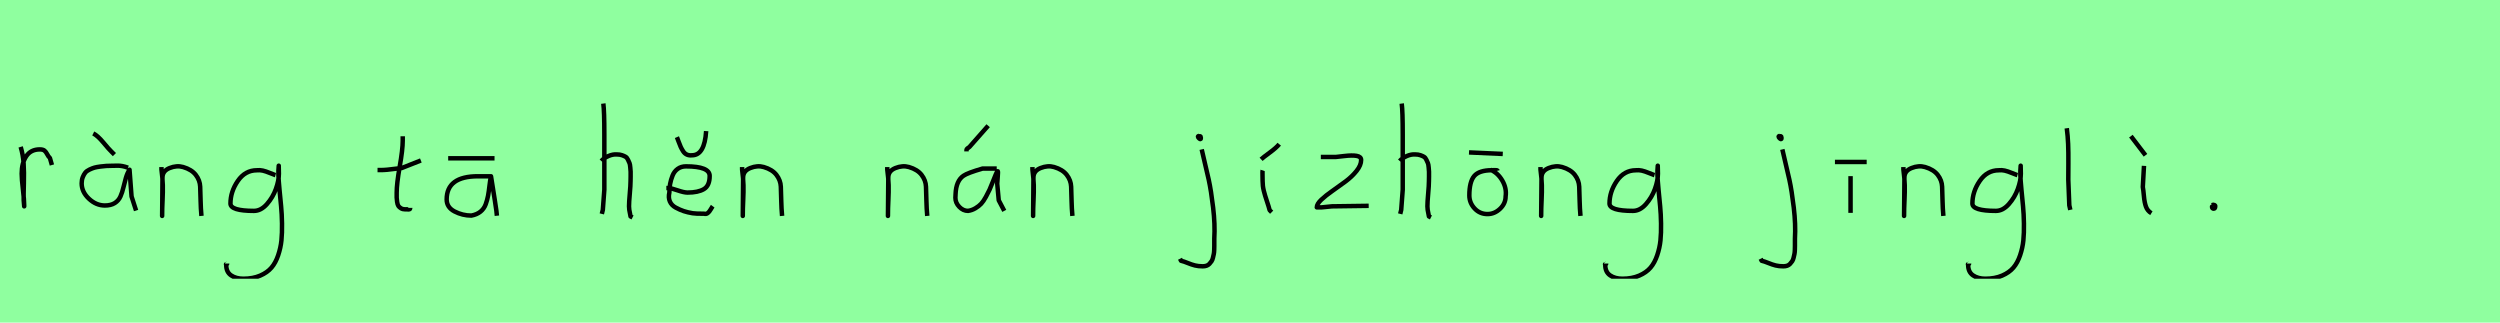 <?xml version="1.0" encoding="utf-8" standalone="no"?>
<!DOCTYPE svg PUBLIC "-//W3C//DTD SVG 1.1//EN"
  "http://www.w3.org/Graphics/SVG/1.1/DTD/svg11.dtd">
<svg xmlns:xlink="http://www.w3.org/1999/xlink" width="558pt" height="72pt" viewBox="0 0 558 72" xmlns="http://www.w3.org/2000/svg" version="1.1">
 <defs>
  <style type="text/css">*{stroke-linejoin: round; stroke-linecap: butt}</style>
 </defs>
 <g id="figure_1">
  <g id="patch_1">
   <path d="M 0 72 
L 558 72 
L 558 0 
L 0 0 
z
" style="fill: #8fff9f"/>
  </g>
  <g id="axes_1">
   <g id="patch_2">
    <path d="M 4.613 32.783 
Q 5.138 34.508 5.27 36.457 
Q 5.401 38.407 5.326 40.956 
Q 5.251 43.505 5.288 44.705 
L 5.401 46.055 
L 5.401 45.83 
Q 5.401 44.668 5.12 42.306 
Q 4.838 39.944 4.838 38.744 
Q 4.838 36.42 5.851 34.883 
Q 6.863 33.346 8.887 33.346 
Q 9.6 33.346 9.937 33.627 
Q 10.274 33.908 10.537 34.433 
Q 10.799 34.958 11.137 35.258 
L 11.587 36.832 
" clip-path="url(#p5eb5fb2f4d)" style="fill: none; stroke: #000000; stroke-linejoin: miter"/>
   </g>
  </g>
  <g id="axes_2">
   <g id="patch_3">
    <path d="M 20.813 29.784 
Q 21.788 30.272 23.082 31.827 
Q 24.375 33.383 24.862 33.833 
L 25.537 34.508 
M 28.574 37.432 
Q 27.262 36.945 26.212 36.982 
Q 25.95 36.982 25.05 37.001 
Q 24.15 37.02 23.719 37.038 
Q 23.288 37.057 22.426 37.17 
Q 21.563 37.282 21.095 37.413 
Q 20.626 37.545 19.989 37.844 
Q 19.351 38.144 19.033 38.538 
Q 18.714 38.932 18.47 39.55 
Q 18.227 40.169 18.227 40.919 
Q 18.227 42.831 19.839 44.349 
Q 21.451 45.867 23.4 45.867 
Q 24.75 45.867 25.612 45.324 
Q 26.474 44.78 26.887 43.843 
Q 27.299 42.906 27.524 41.912 
Q 27.749 40.919 28.086 39.756 
Q 28.424 38.594 28.911 37.882 
L 29.361 43.843 
L 30.373 46.992 
" clip-path="url(#p2470a3aabf)" style="fill: none; stroke: #000000; stroke-linejoin: miter"/>
   </g>
  </g>
  <g id="axes_3">
   <g id="patch_4">
    <path d="M 36.039 37.282 
L 36.039 37.844 
Q 36.301 39.869 36.339 41.312 
Q 36.376 42.756 36.282 44.668 
Q 36.189 46.58 36.189 48.192 
L 36.264 39.644 
Q 36.264 38.144 37.857 37.507 
Q 39.45 36.87 40.875 37.282 
Q 42.787 37.844 43.705 39.044 
Q 44.624 40.244 44.68 41.668 
Q 44.736 43.093 44.774 44.818 
Q 44.811 46.542 44.961 48.192 
" clip-path="url(#pf3e8fb8086)" style="fill: none; stroke: #000000; stroke-linejoin: miter"/>
   </g>
  </g>
  <g id="axes_4">
   <g id="patch_5">
    <path d="M 61.487 39.096 
Q 61.232 39.024 60.268 38.623 
Q 59.303 38.223 58.648 38.077 
Q 57.992 37.931 57.337 38.004 
Q 54.716 38.004 53.078 40.389 
Q 51.44 42.773 51.44 45.431 
Q 51.44 47.069 56.682 47.069 
Q 58.247 47.069 59.576 45.558 
Q 60.905 44.047 61.578 42.173 
Q 62.252 40.298 62.252 38.769 
Q 62.252 37.276 62.215 36.985 
L 62.142 38.077 
Q 62.142 38.55 62.142 38.987 
Q 62.179 40.189 62.379 42.282 
Q 62.579 44.375 62.743 46.05 
Q 62.907 47.724 62.943 49.872 
Q 62.98 52.02 62.816 53.658 
Q 62.652 55.296 62.088 56.971 
Q 61.524 58.646 60.595 59.738 
Q 59.667 60.83 58.065 61.522 
Q 56.463 62.213 54.316 62.213 
Q 52.677 62.213 51.585 61.467 
Q 50.493 60.721 50.493 59.155 
Q 50.42 58.937 50.457 58.937 
Q 50.493 58.937 50.602 58.937 
Q 50.711 58.937 50.711 58.828 
" clip-path="url(#pa0d04b9ad0)" style="fill: none; stroke: #000000; stroke-linejoin: miter"/>
   </g>
  </g>
  <g id="axes_5"/>
  <g id="axes_6">
   <g id="patch_6">
    <path d="M 84.264 37.957 
L 84.939 37.957 
Q 85.651 37.957 86.438 37.882 
Q 87.226 37.807 88.182 37.676 
Q 89.137 37.545 89.662 37.507 
L 93.936 35.82 
M 89.887 30.421 
L 89.887 31.434 
Q 89.887 33.383 89.212 37.207 
Q 88.538 41.031 88.538 43.018 
Q 88.538 43.805 88.538 44.105 
Q 88.538 44.405 88.631 45.042 
Q 88.725 45.68 88.913 45.961 
Q 89.1 46.242 89.494 46.486 
Q 89.887 46.729 90.45 46.729 
Q 90.562 46.692 90.881 46.729 
Q 91.199 46.767 91.387 46.711 
Q 91.574 46.655 91.574 46.392 
" clip-path="url(#pc2c0403fee)" style="fill: none; stroke: #000000; stroke-linejoin: miter"/>
   </g>
  </g>
  <g id="axes_7">
   <g id="patch_7">
    <path d="M 100.033 35.333 
L 110.38 35.333 
M 109.593 39.344 
Q 109.593 39.344 106.668 39.344 
Q 99.695 39.344 99.695 44.518 
Q 99.695 46.28 101.457 47.198 
Q 103.219 48.117 105.206 48.117 
Q 106.443 47.892 107.249 47.236 
Q 108.055 46.58 108.412 45.586 
Q 108.768 44.593 108.936 43.674 
Q 109.105 42.756 109.255 41.443 
Q 109.405 40.131 109.593 39.344 
Q 110.68 46.092 110.792 47.029 
L 110.905 48.154 
" clip-path="url(#p01ba16d513)" style="fill: none; stroke: #000000; stroke-linejoin: miter"/>
   </g>
  </g>
  <g id="axes_8"/>
  <g id="axes_9">
   <g id="patch_8">
    <path d="M 134.213 35.932 
Q 134.813 35.258 135.807 34.827 
Q 136.8 34.395 137.7 34.47 
Q 138.337 34.47 138.825 34.639 
Q 139.312 34.808 139.631 34.995 
Q 139.949 35.183 140.174 35.67 
Q 140.399 36.157 140.512 36.42 
Q 140.624 36.682 140.68 37.376 
Q 140.737 38.069 140.755 38.332 
Q 140.774 38.594 140.755 39.419 
Q 140.737 40.244 140.737 40.431 
Q 140.737 41.368 140.568 43.243 
Q 140.399 45.117 140.399 46.055 
Q 140.399 46.467 140.455 46.823 
Q 140.512 47.179 140.605 47.61 
Q 140.699 48.042 140.737 48.304 
L 141.187 48.529 
M 134.663 23.111 
Q 134.888 24.798 134.888 29.972 
L 134.888 42.343 
L 134.551 46.842 
L 134.326 47.742 
" clip-path="url(#p46faf08a6b)" style="fill: none; stroke: #000000; stroke-linejoin: miter"/>
   </g>
  </g>
  <g id="axes_10">
   <g id="patch_9">
    <path d="M 151.088 30.609 
Q 151.201 30.871 151.463 31.602 
Q 151.726 32.333 151.932 32.783 
Q 152.138 33.233 152.475 33.758 
Q 152.813 34.283 153.319 34.508 
Q 153.825 34.733 154.462 34.658 
Q 157.274 34.658 157.611 29.259 
M 148.726 41.968 
L 149.176 41.968 
Q 149.739 41.968 151.201 42.474 
Q 152.663 42.981 153.45 42.981 
Q 155.812 42.981 157.105 42.212 
Q 158.399 41.443 158.399 39.269 
Q 158.399 37.132 153.113 37.132 
Q 152.026 37.132 151.257 37.694 
Q 150.488 38.257 150.114 39.194 
Q 149.739 40.131 149.57 41.05 
Q 149.401 41.968 149.401 42.981 
Q 149.139 44.105 149.514 44.967 
Q 149.889 45.83 150.826 46.336 
Q 151.763 46.842 152.607 47.123 
Q 153.45 47.404 154.575 47.592 
Q 155.175 47.704 157.162 47.704 
Q 157.611 47.817 157.949 47.573 
Q 158.286 47.329 158.624 46.748 
Q 158.961 46.167 159.074 46.017 
" clip-path="url(#p355487bf98)" style="fill: none; stroke: #000000; stroke-linejoin: miter"/>
   </g>
  </g>
  <g id="axes_11">
   <g id="patch_10">
    <path d="M 165.639 37.282 
L 165.639 37.844 
Q 165.901 39.869 165.939 41.312 
Q 165.976 42.756 165.882 44.668 
Q 165.789 46.58 165.789 48.192 
L 165.864 39.644 
Q 165.864 38.144 167.457 37.507 
Q 169.05 36.87 170.475 37.282 
Q 172.387 37.844 173.305 39.044 
Q 174.224 40.244 174.28 41.668 
Q 174.336 43.093 174.374 44.818 
Q 174.411 46.542 174.561 48.192 
" clip-path="url(#p4512619fa2)" style="fill: none; stroke: #000000; stroke-linejoin: miter"/>
   </g>
  </g>
  <g id="axes_12"/>
  <g id="axes_13">
   <g id="patch_11">
    <path d="M 198.039 37.282 
L 198.039 37.844 
Q 198.301 39.869 198.339 41.312 
Q 198.376 42.756 198.282 44.668 
Q 198.189 46.58 198.189 48.192 
L 198.264 39.644 
Q 198.264 38.144 199.857 37.507 
Q 201.45 36.87 202.875 37.282 
Q 204.787 37.844 205.705 39.044 
Q 206.624 40.244 206.68 41.668 
Q 206.736 43.093 206.774 44.818 
Q 206.811 46.542 206.961 48.192 
" clip-path="url(#pdc29ca5e5c)" style="fill: none; stroke: #000000; stroke-linejoin: miter"/>
   </g>
  </g>
  <g id="axes_14">
   <g id="patch_12">
    <path d="M 215.72 33.796 
L 215.72 33.571 
Q 215.72 33.383 215.776 33.289 
Q 215.832 33.196 215.907 33.139 
Q 215.982 33.083 216.132 32.99 
Q 216.282 32.896 216.394 32.783 
L 220.556 28.06 
M 222.468 37.62 
L 219.319 37.62 
Q 215.945 38.594 215.045 39.232 
Q 213.395 40.356 213.283 43.318 
Q 213.245 43.693 213.245 44.143 
Q 213.245 45.267 214.108 46.167 
Q 214.97 47.067 216.057 47.067 
Q 216.919 46.954 217.707 46.486 
Q 218.494 46.017 219 45.474 
Q 219.506 44.93 220.05 43.937 
Q 220.593 42.943 220.874 42.324 
Q 221.156 41.706 221.605 40.544 
Q 222.055 39.382 222.243 38.969 
Q 222.58 38.144 222.693 38.201 
Q 222.805 38.257 222.693 39.456 
L 222.58 40.994 
Q 222.58 41.031 222.918 44.705 
L 224.155 47.067 
" clip-path="url(#p500c8d0d5c)" style="fill: none; stroke: #000000; stroke-linejoin: miter"/>
   </g>
  </g>
  <g id="axes_15">
   <g id="patch_13">
    <path d="M 230.439 37.282 
L 230.439 37.844 
Q 230.701 39.869 230.739 41.312 
Q 230.776 42.756 230.682 44.668 
Q 230.589 46.58 230.589 48.192 
L 230.664 39.644 
Q 230.664 38.144 232.257 37.507 
Q 233.85 36.87 235.275 37.282 
Q 237.187 37.844 238.105 39.044 
Q 239.024 40.244 239.08 41.668 
Q 239.136 43.093 239.174 44.818 
Q 239.211 46.542 239.361 48.192 
" clip-path="url(#p6d57d49aaf)" style="fill: none; stroke: #000000; stroke-linejoin: miter"/>
   </g>
  </g>
  <g id="axes_16"/>
  <g id="axes_17">
   <g id="patch_14">
    <path d="M 267.656 30.309 
Q 267.169 30.421 267.581 30.834 
Q 267.956 31.209 268.031 30.946 
Q 268.069 30.871 267.994 30.646 
Q 267.994 30.459 267.919 30.421 
Q 267.844 30.384 267.712 30.421 
Q 267.581 30.459 267.431 30.421 
L 267.319 30.646 
M 268.218 33.346 
Q 269.268 37.732 269.793 40.131 
Q 270.318 42.531 270.768 46.317 
Q 271.218 50.104 271.03 53.253 
Q 271.03 53.44 271.03 54.021 
Q 271.03 54.602 271.03 54.902 
Q 271.03 55.202 271.011 55.783 
Q 270.993 56.364 270.918 56.702 
Q 270.843 57.039 270.73 57.527 
Q 270.618 58.014 270.412 58.314 
Q 270.205 58.614 269.943 58.895 
Q 269.681 59.176 269.306 59.307 
Q 268.931 59.438 268.443 59.438 
Q 267.469 59.438 266.719 59.251 
Q 265.969 59.064 265.107 58.707 
Q 264.245 58.351 263.607 58.201 
L 263.382 57.751 
" clip-path="url(#pa97025023b)" style="fill: none; stroke: #000000; stroke-linejoin: miter"/>
   </g>
  </g>
  <g id="axes_18">
   <g id="patch_15">
    <path d="M 281.476 35.558 
Q 281.925 35.145 283.406 34.058 
Q 284.887 32.971 285.524 32.184 
M 281.813 38.032 
Q 281.775 38.144 281.794 39.213 
Q 281.813 40.281 281.813 40.394 
Q 281.813 41.518 282.075 42.568 
Q 282.338 43.618 282.769 44.892 
Q 283.2 46.167 283.388 46.917 
L 283.837 47.367 
" clip-path="url(#pe533dfcd1a)" style="fill: none; stroke: #000000; stroke-linejoin: miter"/>
   </g>
  </g>
  <g id="axes_19">
   <g id="patch_16">
    <path d="M 294.808 35.033 
Q 294.808 35.033 298.182 35.033 
Q 298.294 35.033 300.037 34.827 
Q 301.781 34.62 302.793 34.789 
Q 303.805 34.958 303.805 35.708 
Q 303.805 36.87 302.793 38.144 
Q 301.781 39.419 300.319 40.506 
Q 298.856 41.593 297.394 42.606 
Q 295.932 43.618 294.92 44.574 
Q 293.908 45.53 293.908 46.28 
L 295.033 46.28 
Q 295.07 46.28 297.282 46.055 
L 305.492 45.942 
" clip-path="url(#p0997c8d9d9)" style="fill: none; stroke: #000000; stroke-linejoin: miter"/>
   </g>
  </g>
  <g id="axes_20">
   <g id="patch_17">
    <path d="M 312.413 35.932 
Q 313.013 35.258 314.007 34.827 
Q 315 34.395 315.9 34.47 
Q 316.537 34.47 317.025 34.639 
Q 317.512 34.808 317.831 34.995 
Q 318.149 35.183 318.374 35.67 
Q 318.599 36.157 318.712 36.42 
Q 318.824 36.682 318.88 37.376 
Q 318.937 38.069 318.955 38.332 
Q 318.974 38.594 318.955 39.419 
Q 318.937 40.244 318.937 40.431 
Q 318.937 41.368 318.768 43.243 
Q 318.599 45.117 318.599 46.055 
Q 318.599 46.467 318.655 46.823 
Q 318.712 47.179 318.805 47.61 
Q 318.899 48.042 318.937 48.304 
L 319.387 48.529 
M 312.863 23.111 
Q 313.088 24.798 313.088 29.972 
L 313.088 42.343 
L 312.751 46.842 
L 312.526 47.742 
" clip-path="url(#p5da1343a38)" style="fill: none; stroke: #000000; stroke-linejoin: miter"/>
   </g>
  </g>
  <g id="axes_21">
   <g id="patch_18">
    <path d="M 327.882 34.02 
L 335.418 34.358 
M 334.256 38.107 
Q 334.218 37.957 333.637 37.976 
Q 333.056 37.994 333.018 37.994 
Q 330.132 37.994 329.045 39.288 
Q 327.957 40.581 327.957 43.618 
Q 327.957 45.267 329.12 46.523 
Q 330.282 47.779 332.006 47.779 
Q 333.581 47.779 334.818 46.598 
Q 336.055 45.417 336.055 43.843 
Q 336.318 42.043 335.324 40.319 
Q 334.331 38.594 332.681 37.882 
" clip-path="url(#p5c8bd63a7e)" style="fill: none; stroke: #000000; stroke-linejoin: miter"/>
   </g>
  </g>
  <g id="axes_22">
   <g id="patch_19">
    <path d="M 343.839 37.282 
L 343.839 37.844 
Q 344.101 39.869 344.139 41.312 
Q 344.176 42.756 344.082 44.668 
Q 343.989 46.58 343.989 48.192 
L 344.064 39.644 
Q 344.064 38.144 345.657 37.507 
Q 347.25 36.87 348.675 37.282 
Q 350.587 37.844 351.505 39.044 
Q 352.424 40.244 352.48 41.668 
Q 352.536 43.093 352.574 44.818 
Q 352.611 46.542 352.761 48.192 
" clip-path="url(#p89611a31b1)" style="fill: none; stroke: #000000; stroke-linejoin: miter"/>
   </g>
  </g>
  <g id="axes_23">
   <g id="patch_20">
    <path d="M 369.287 39.096 
Q 369.032 39.024 368.068 38.623 
Q 367.103 38.223 366.448 38.077 
Q 365.792 37.931 365.137 38.004 
Q 362.516 38.004 360.878 40.389 
Q 359.24 42.773 359.24 45.431 
Q 359.24 47.069 364.482 47.069 
Q 366.047 47.069 367.376 45.558 
Q 368.705 44.047 369.378 42.173 
Q 370.052 40.298 370.052 38.769 
Q 370.052 37.276 370.015 36.985 
L 369.942 38.077 
Q 369.942 38.55 369.942 38.987 
Q 369.979 40.189 370.179 42.282 
Q 370.379 44.375 370.543 46.05 
Q 370.707 47.724 370.743 49.872 
Q 370.78 52.02 370.616 53.658 
Q 370.452 55.296 369.888 56.971 
Q 369.324 58.646 368.395 59.738 
Q 367.467 60.83 365.865 61.522 
Q 364.263 62.213 362.116 62.213 
Q 360.477 62.213 359.385 61.467 
Q 358.293 60.721 358.293 59.155 
Q 358.22 58.937 358.257 58.937 
Q 358.293 58.937 358.402 58.937 
Q 358.511 58.937 358.511 58.828 
" clip-path="url(#p30bd9942bf)" style="fill: none; stroke: #000000; stroke-linejoin: miter"/>
   </g>
  </g>
  <g id="axes_24"/>
  <g id="axes_25">
   <g id="patch_21">
    <path d="M 397.256 30.309 
Q 396.769 30.421 397.181 30.834 
Q 397.556 31.209 397.631 30.946 
Q 397.669 30.871 397.594 30.646 
Q 397.594 30.459 397.519 30.421 
Q 397.444 30.384 397.312 30.421 
Q 397.181 30.459 397.031 30.421 
L 396.919 30.646 
M 397.818 33.346 
Q 398.868 37.732 399.393 40.131 
Q 399.918 42.531 400.368 46.317 
Q 400.818 50.104 400.63 53.253 
Q 400.63 53.44 400.63 54.021 
Q 400.63 54.602 400.63 54.902 
Q 400.63 55.202 400.611 55.783 
Q 400.593 56.364 400.518 56.702 
Q 400.443 57.039 400.33 57.527 
Q 400.218 58.014 400.012 58.314 
Q 399.805 58.614 399.543 58.895 
Q 399.281 59.176 398.906 59.307 
Q 398.531 59.438 398.043 59.438 
Q 397.069 59.438 396.319 59.251 
Q 395.569 59.064 394.707 58.707 
Q 393.845 58.351 393.207 58.201 
L 392.982 57.751 
" clip-path="url(#pdd0e2264ff)" style="fill: none; stroke: #000000; stroke-linejoin: miter"/>
   </g>
  </g>
  <g id="axes_26">
   <g id="patch_22">
    <path d="M 409.557 36.157 
L 416.643 36.157 
M 413.044 39.307 
L 413.044 47.517 
" clip-path="url(#p15840af46b)" style="fill: none; stroke: #000000; stroke-linejoin: miter"/>
   </g>
  </g>
  <g id="axes_27">
   <g id="patch_23">
    <path d="M 424.839 37.282 
L 424.839 37.844 
Q 425.101 39.869 425.139 41.312 
Q 425.176 42.756 425.082 44.668 
Q 424.989 46.58 424.989 48.192 
L 425.064 39.644 
Q 425.064 38.144 426.657 37.507 
Q 428.25 36.87 429.675 37.282 
Q 431.587 37.844 432.505 39.044 
Q 433.424 40.244 433.48 41.668 
Q 433.536 43.093 433.574 44.818 
Q 433.611 46.542 433.761 48.192 
" clip-path="url(#p34099efc73)" style="fill: none; stroke: #000000; stroke-linejoin: miter"/>
   </g>
  </g>
  <g id="axes_28">
   <g id="patch_24">
    <path d="M 450.287 39.096 
Q 450.032 39.024 449.068 38.623 
Q 448.103 38.223 447.448 38.077 
Q 446.792 37.931 446.137 38.004 
Q 443.516 38.004 441.878 40.389 
Q 440.24 42.773 440.24 45.431 
Q 440.24 47.069 445.482 47.069 
Q 447.047 47.069 448.376 45.558 
Q 449.705 44.047 450.378 42.173 
Q 451.052 40.298 451.052 38.769 
Q 451.052 37.276 451.015 36.985 
L 450.942 38.077 
Q 450.942 38.55 450.942 38.987 
Q 450.979 40.189 451.179 42.282 
Q 451.379 44.375 451.543 46.05 
Q 451.707 47.724 451.743 49.872 
Q 451.78 52.02 451.616 53.658 
Q 451.452 55.296 450.888 56.971 
Q 450.324 58.646 449.395 59.738 
Q 448.467 60.83 446.865 61.522 
Q 445.263 62.213 443.116 62.213 
Q 441.477 62.213 440.385 61.467 
Q 439.293 60.721 439.293 59.155 
Q 439.22 58.937 439.257 58.937 
Q 439.293 58.937 439.402 58.937 
Q 439.511 58.937 439.511 58.828 
" clip-path="url(#paded59c5f4)" style="fill: none; stroke: #000000; stroke-linejoin: miter"/>
   </g>
  </g>
  <g id="axes_29">
   <g id="patch_25">
    <path d="M 461.306 28.622 
Q 461.531 30.347 461.606 32.146 
Q 461.681 33.946 461.663 36.551 
Q 461.644 39.157 461.644 40.094 
Q 461.644 40.131 461.869 45.83 
L 462.094 46.842 
" clip-path="url(#p32f4e41667)" style="fill: none; stroke: #000000; stroke-linejoin: miter"/>
   </g>
  </g>
  <g id="axes_30">
   <g id="patch_26">
    <path d="M 475.613 30.384 
L 478.875 34.658 
M 478.537 37.02 
L 478.275 41.743 
Q 478.387 42.268 478.519 43.749 
Q 478.65 45.23 478.987 46.148 
Q 479.325 47.067 480.187 47.592 
" clip-path="url(#p11e570de12)" style="fill: none; stroke: #000000; stroke-linejoin: miter"/>
   </g>
  </g>
  <g id="axes_31">
   <g id="patch_27">
    <path d="M 493.988 45.98 
Q 493.95 46.017 493.819 46.055 
Q 493.688 46.092 493.725 46.167 
Q 493.725 46.58 494.1 46.58 
Q 494.437 46.58 494.437 46.092 
Q 494.512 45.867 494.231 45.755 
Q 493.95 45.642 493.763 45.755 
" clip-path="url(#pf5142e8c7a)" style="fill: none; stroke: #000000; stroke-linejoin: miter"/>
   </g>
  </g>
 </g>
 <defs>
  <clipPath id="p5eb5fb2f4d">
   <rect x="2.739" y="8.64" width="10.722" height="54.36"/>
  </clipPath>
  <clipPath id="p2470a3aabf">
   <rect x="16.352" y="8.64" width="15.896" height="54.36"/>
  </clipPath>
  <clipPath id="pf3e8fb8086">
   <rect x="34.164" y="8.64" width="12.672" height="54.36"/>
  </clipPath>
  <clipPath id="pa0d04b9ad0">
   <rect x="48.6" y="9.427" width="16.2" height="52.787"/>
  </clipPath>
  <clipPath id="pc2c0403fee">
   <rect x="82.389" y="8.64" width="13.421" height="54.36"/>
  </clipPath>
  <clipPath id="p01ba16d513">
   <rect x="97.821" y="8.64" width="14.958" height="54.36"/>
  </clipPath>
  <clipPath id="p46faf08a6b">
   <rect x="132.339" y="8.64" width="10.722" height="54.36"/>
  </clipPath>
  <clipPath id="p355487bf98">
   <rect x="146.852" y="8.64" width="14.096" height="54.36"/>
  </clipPath>
  <clipPath id="p4512619fa2">
   <rect x="163.764" y="8.64" width="12.672" height="54.36"/>
  </clipPath>
  <clipPath id="pdc29ca5e5c">
   <rect x="196.164" y="8.64" width="12.672" height="54.36"/>
  </clipPath>
  <clipPath id="p500c8d0d5c">
   <rect x="211.371" y="8.64" width="14.658" height="54.36"/>
  </clipPath>
  <clipPath id="p6d57d49aaf">
   <rect x="228.564" y="8.64" width="12.672" height="54.36"/>
  </clipPath>
  <clipPath id="pa97025023b">
   <rect x="261.508" y="8.64" width="11.584" height="54.36"/>
  </clipPath>
  <clipPath id="pe533dfcd1a">
   <rect x="279.601" y="8.64" width="7.798" height="54.36"/>
  </clipPath>
  <clipPath id="p0997c8d9d9">
   <rect x="292.033" y="8.64" width="15.333" height="54.36"/>
  </clipPath>
  <clipPath id="p5da1343a38">
   <rect x="310.539" y="8.64" width="10.722" height="54.36"/>
  </clipPath>
  <clipPath id="p5c8bd63a7e">
   <rect x="326.008" y="8.64" width="12.184" height="54.36"/>
  </clipPath>
  <clipPath id="p89611a31b1">
   <rect x="341.964" y="8.64" width="12.672" height="54.36"/>
  </clipPath>
  <clipPath id="p30bd9942bf">
   <rect x="356.4" y="9.427" width="16.2" height="52.787"/>
  </clipPath>
  <clipPath id="pdd0e2264ff">
   <rect x="391.108" y="8.64" width="11.584" height="54.36"/>
  </clipPath>
  <clipPath id="p15840af46b">
   <rect x="407.683" y="8.64" width="10.835" height="54.36"/>
  </clipPath>
  <clipPath id="p34099efc73">
   <rect x="422.964" y="8.64" width="12.672" height="54.36"/>
  </clipPath>
  <clipPath id="paded59c5f4">
   <rect x="437.4" y="9.427" width="16.2" height="52.787"/>
  </clipPath>
  <clipPath id="p32f4e41667">
   <rect x="459.432" y="8.64" width="4.536" height="54.36"/>
  </clipPath>
  <clipPath id="p11e570de12">
   <rect x="473.739" y="8.64" width="8.323" height="54.36"/>
  </clipPath>
  <clipPath id="pf5142e8c7a">
   <rect x="491.813" y="8.64" width="4.574" height="54.36"/>
  </clipPath>
 </defs>
</svg>
